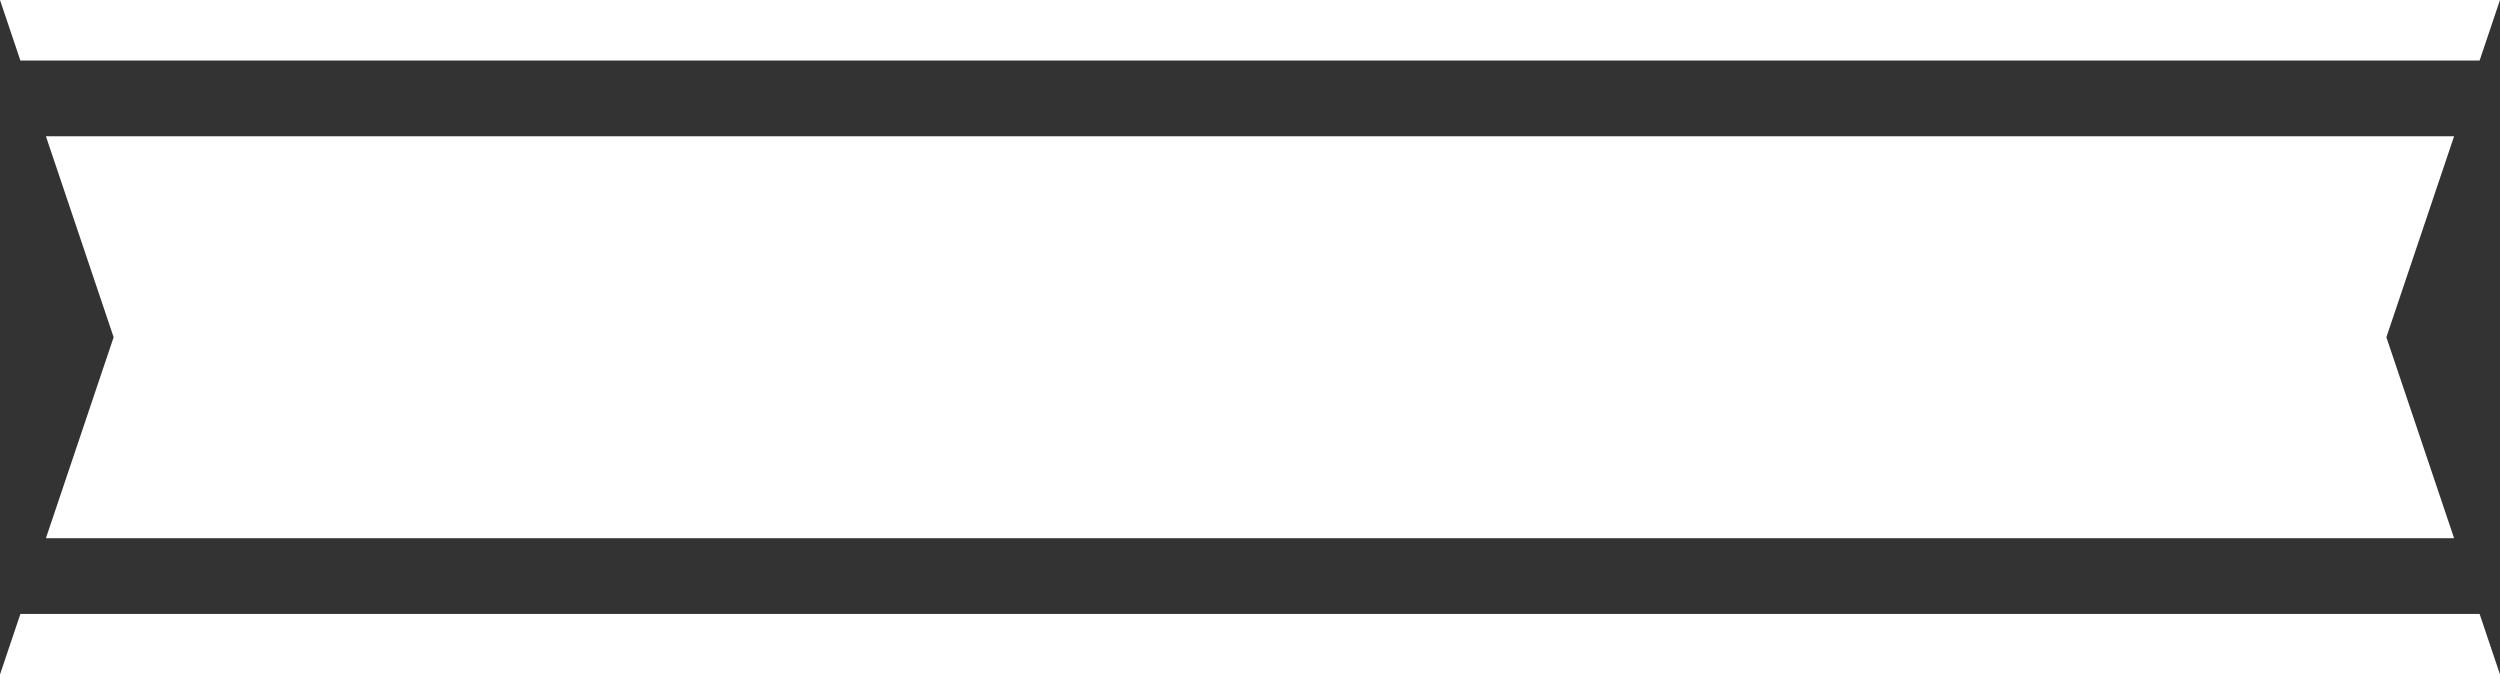 <svg version="1.1" id="图层_1" x="0px" y="0px" width="362.586px" height="97.823px" viewBox="0 0 362.586 97.823" enable-background="new 0 0 362.586 97.823" xml:space="preserve" xmlns="http://www.w3.org/2000/svg" xmlns:xlink="http://www.w3.org/1999/xlink" xmlns:xml="http://www.w3.org/XML/1998/namespace">
  <rect x="0" y="0" width="362.586" height="97.823" fill="#333333" stroke="none"/>
  <path fill="#FFFFFF" d="M355.928,19.763l-9.822,29.148l9.822,29.146H6.659l9.822-29.146L6.659,19.763H355.928z M2.959,89.042
	L0,97.823h181.293h181.293l-2.958-8.781H2.959z M359.628,8.78L362.586,0H181.293H0l2.959,8.78H359.628z" class="color c1"/>
</svg>